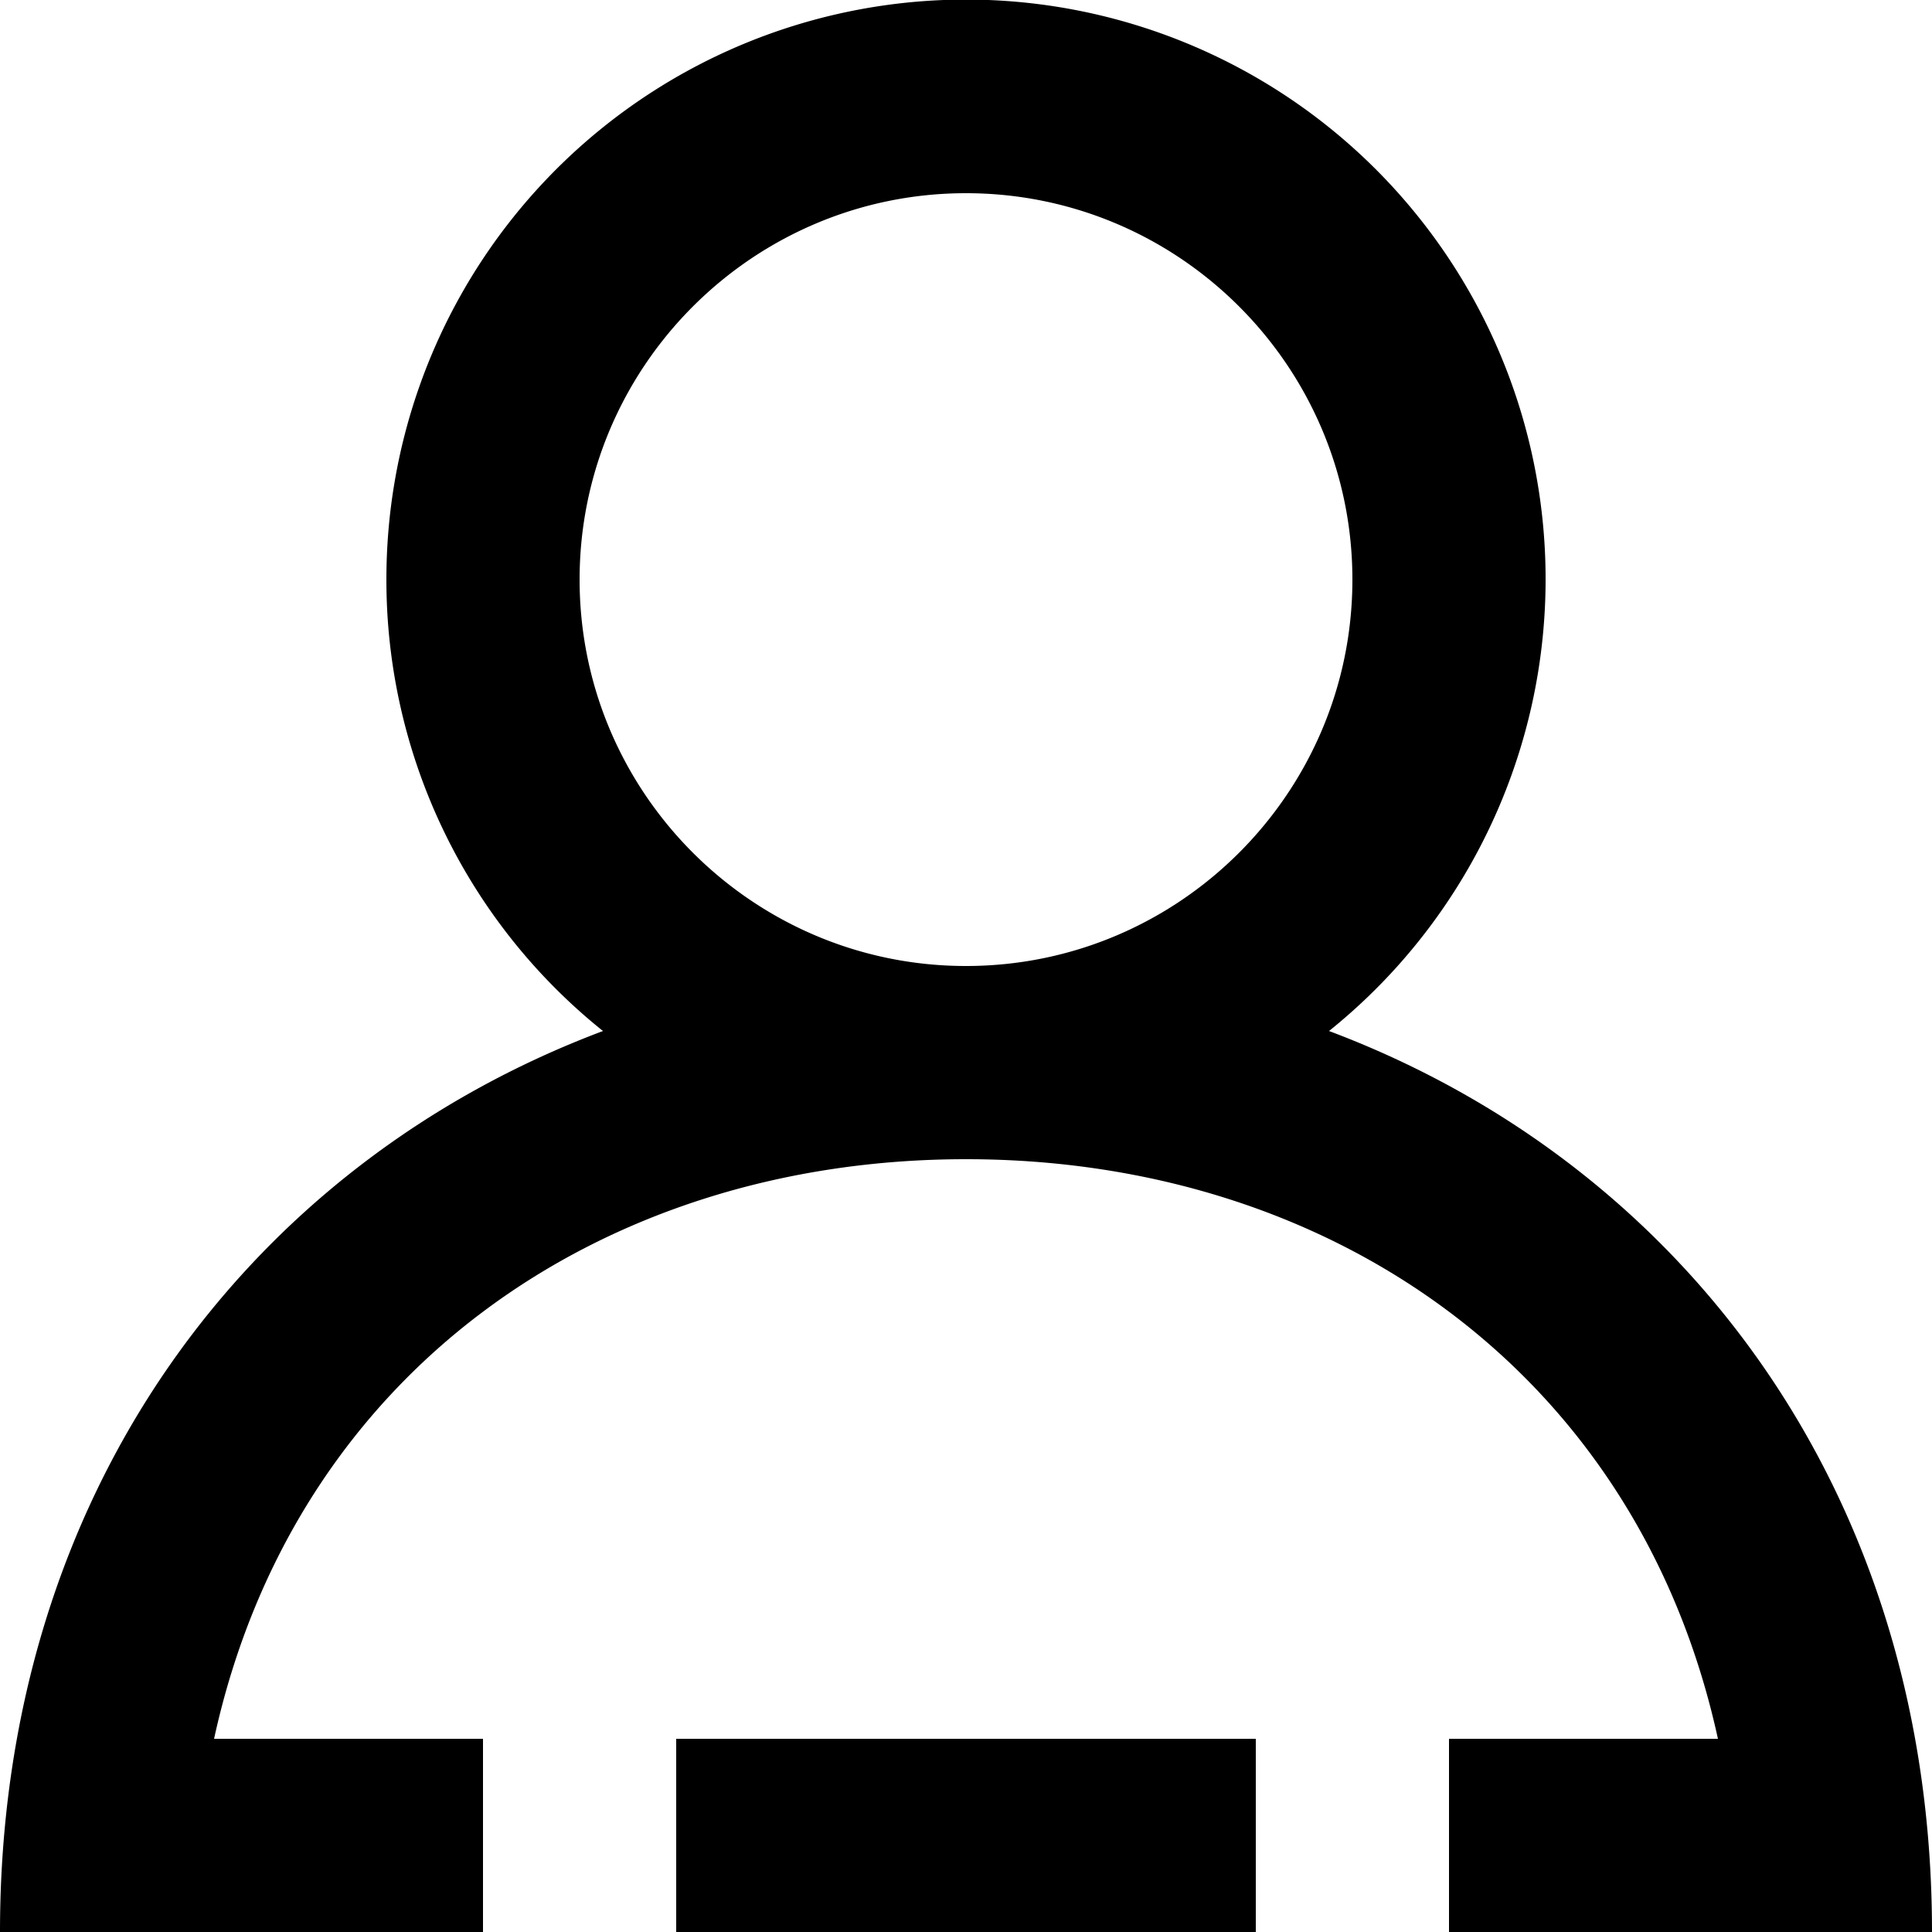 <svg viewBox="0 0 20 20" xmlns="http://www.w3.org/2000/svg" fill="currentColor" focusable="false">
  <path d="M14 6c0-2.206-1.794-4-4-4S6 3.794 6 6s1.794 4 4 4 4-1.794 4-4zm6 14h-5v-2h2.784c-.826-3.786-3.999-6-7.784-6-3.785 0-6.958 2.214-7.784 6H5v2H0c0-4.555 2.583-7.952 6.242-9.327A5.983 5.983 0 014 6a6 6 0 119.758 4.673C17.417 12.048 20 15.445 20 20zM7 20h6v-2H7v2z" fill-rule="evenodd"/>
</svg>

